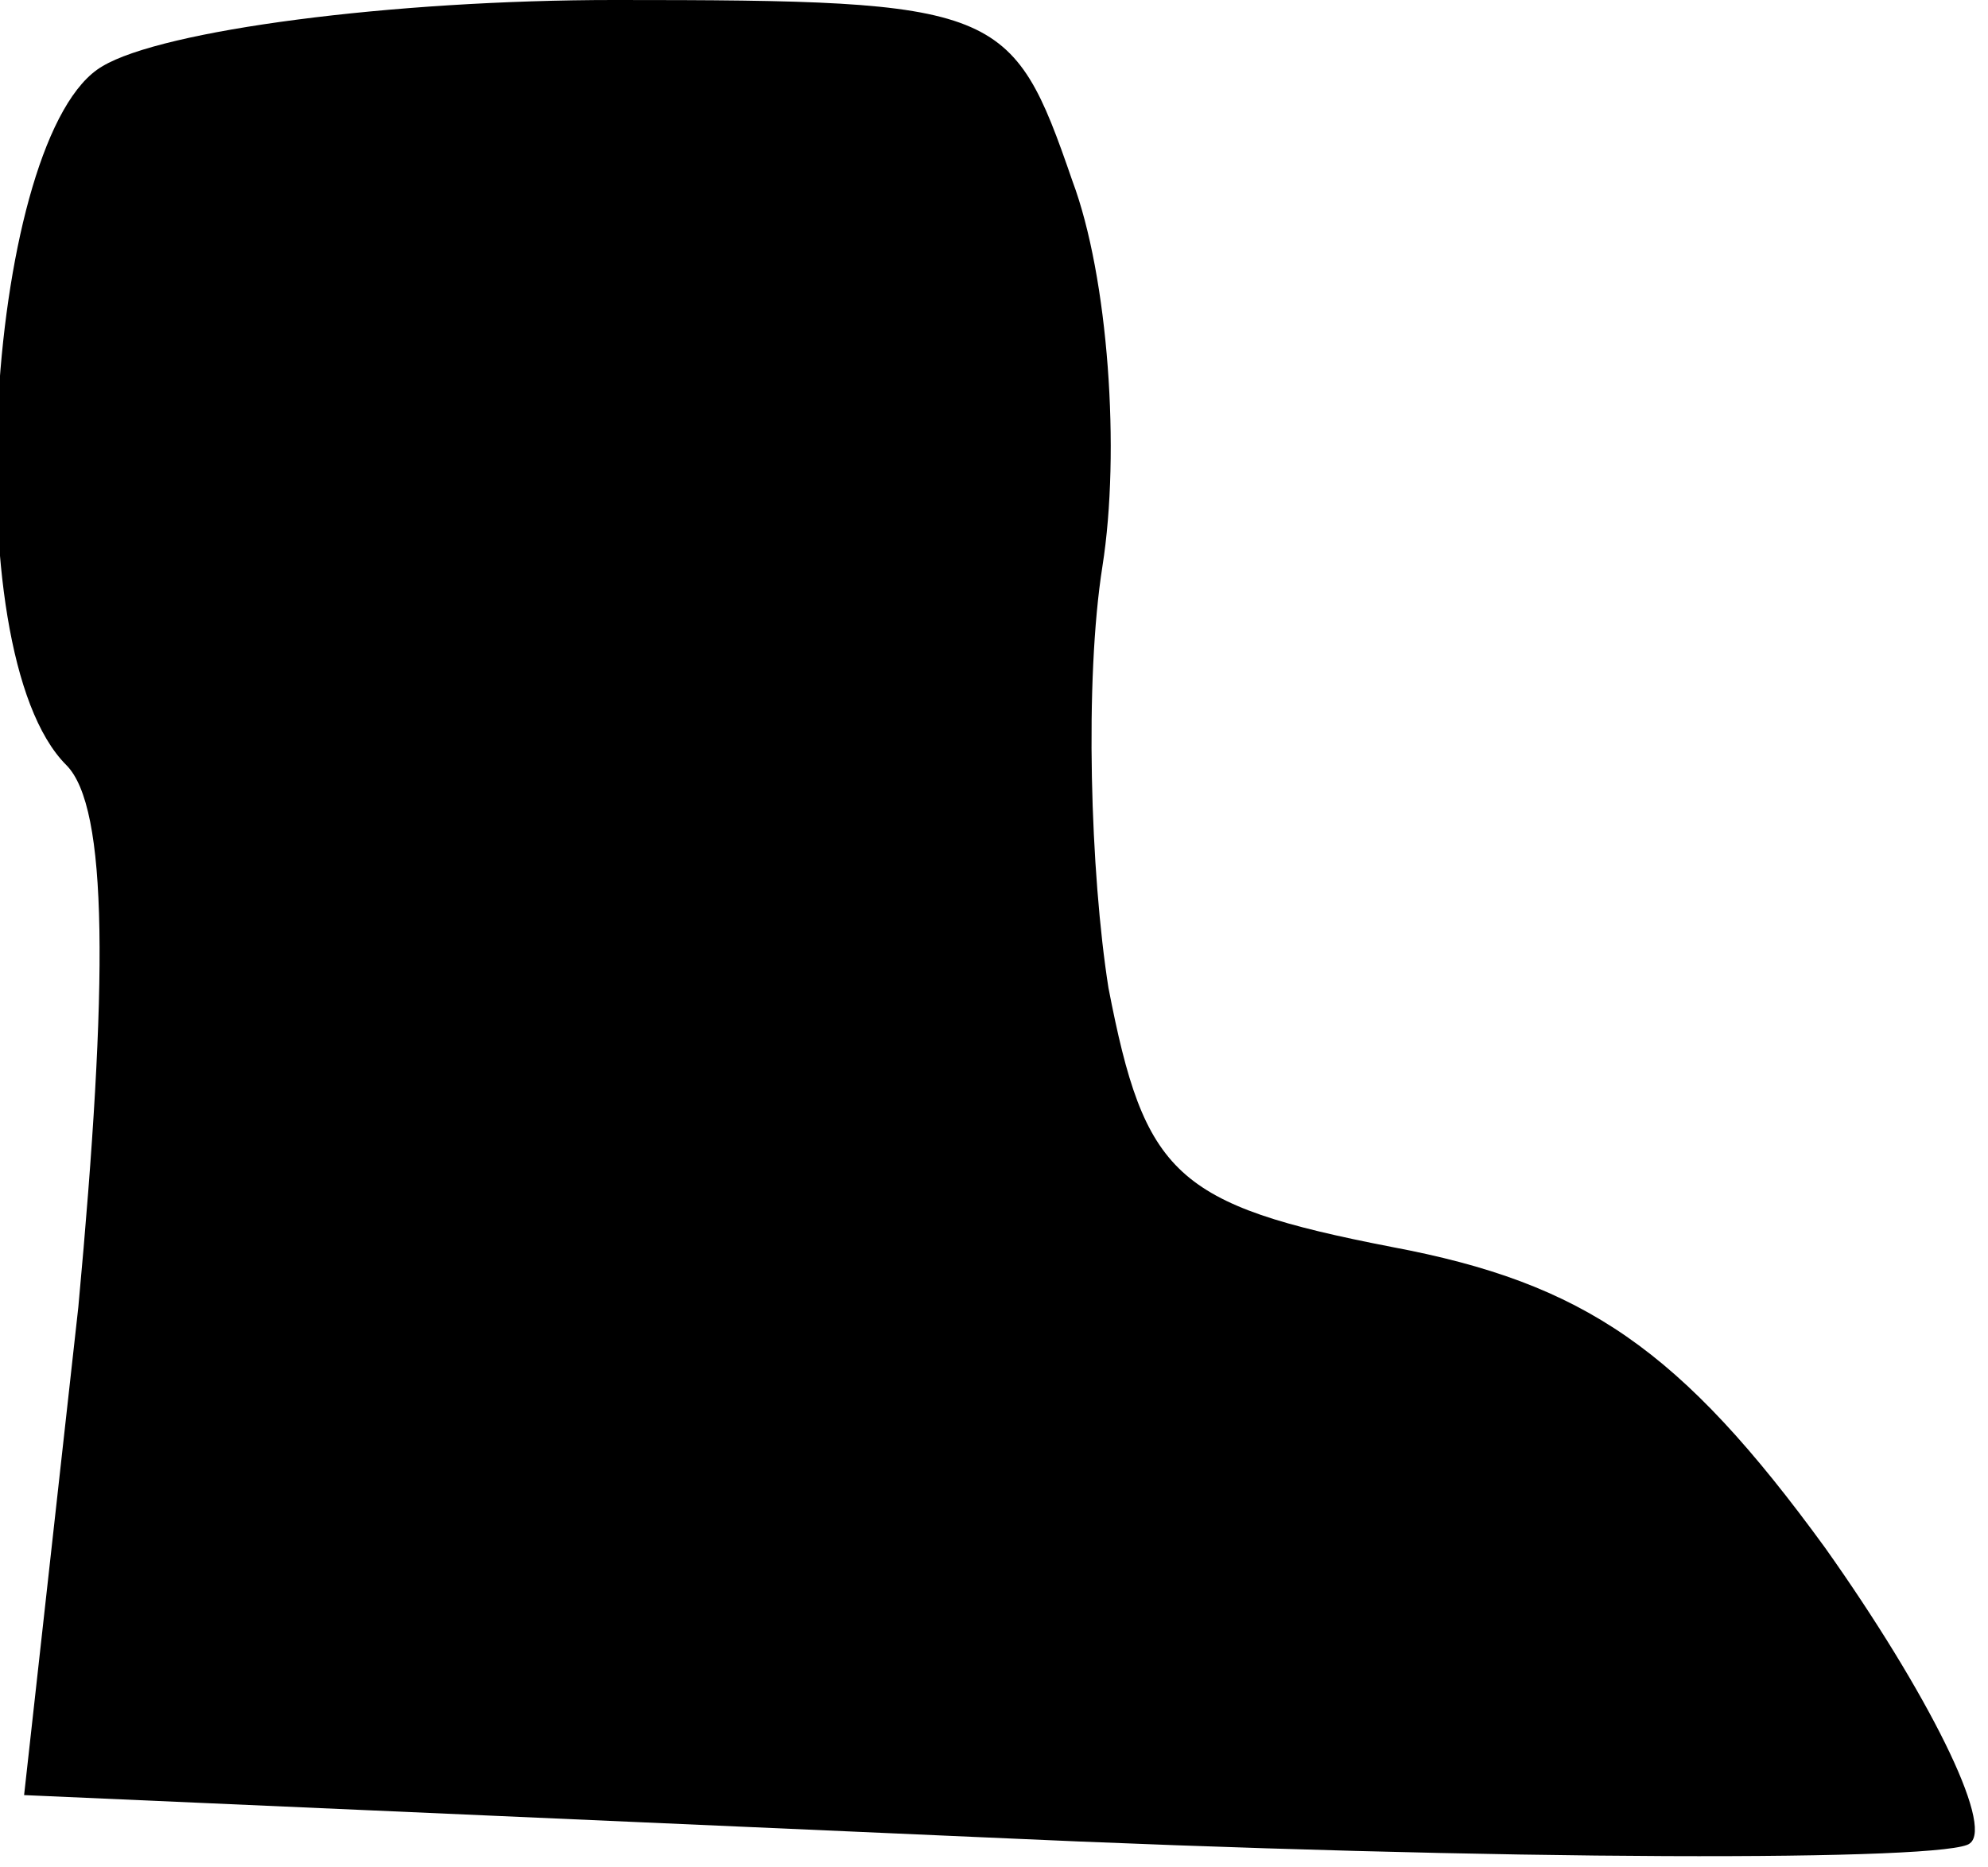 <?xml version="1.0" standalone="no"?>
<!DOCTYPE svg PUBLIC "-//W3C//DTD SVG 20010904//EN"
 "http://www.w3.org/TR/2001/REC-SVG-20010904/DTD/svg10.dtd">
<svg version="1.0" xmlns="http://www.w3.org/2000/svg"
 width="33pt" height="31pt" viewBox="0 0 33 31"
 preserveAspectRatio="xMidYMid meet">
<g transform="translate(0,31) scale(0.1,-0.1)"
fill="#000000" stroke="none">
<path fill="#000000" stroke="none" d="M17 299 c-19 -11 -25 -97 -6 -116 7 -7
7 -36 2 -90 l-9 -81 159 -7 c87 -4 161 -4 164 -1 4 3 -7 25 -24 49 -24 33 -40
44 -72 50 -36 7 -41 12 -47 43 -3 19 -4 51 -1 70 3 19 1 48 -5 64 -10 29 -12
30 -76 30 -37 0 -75 -5 -85 -11z"/>
</g>
</svg>
